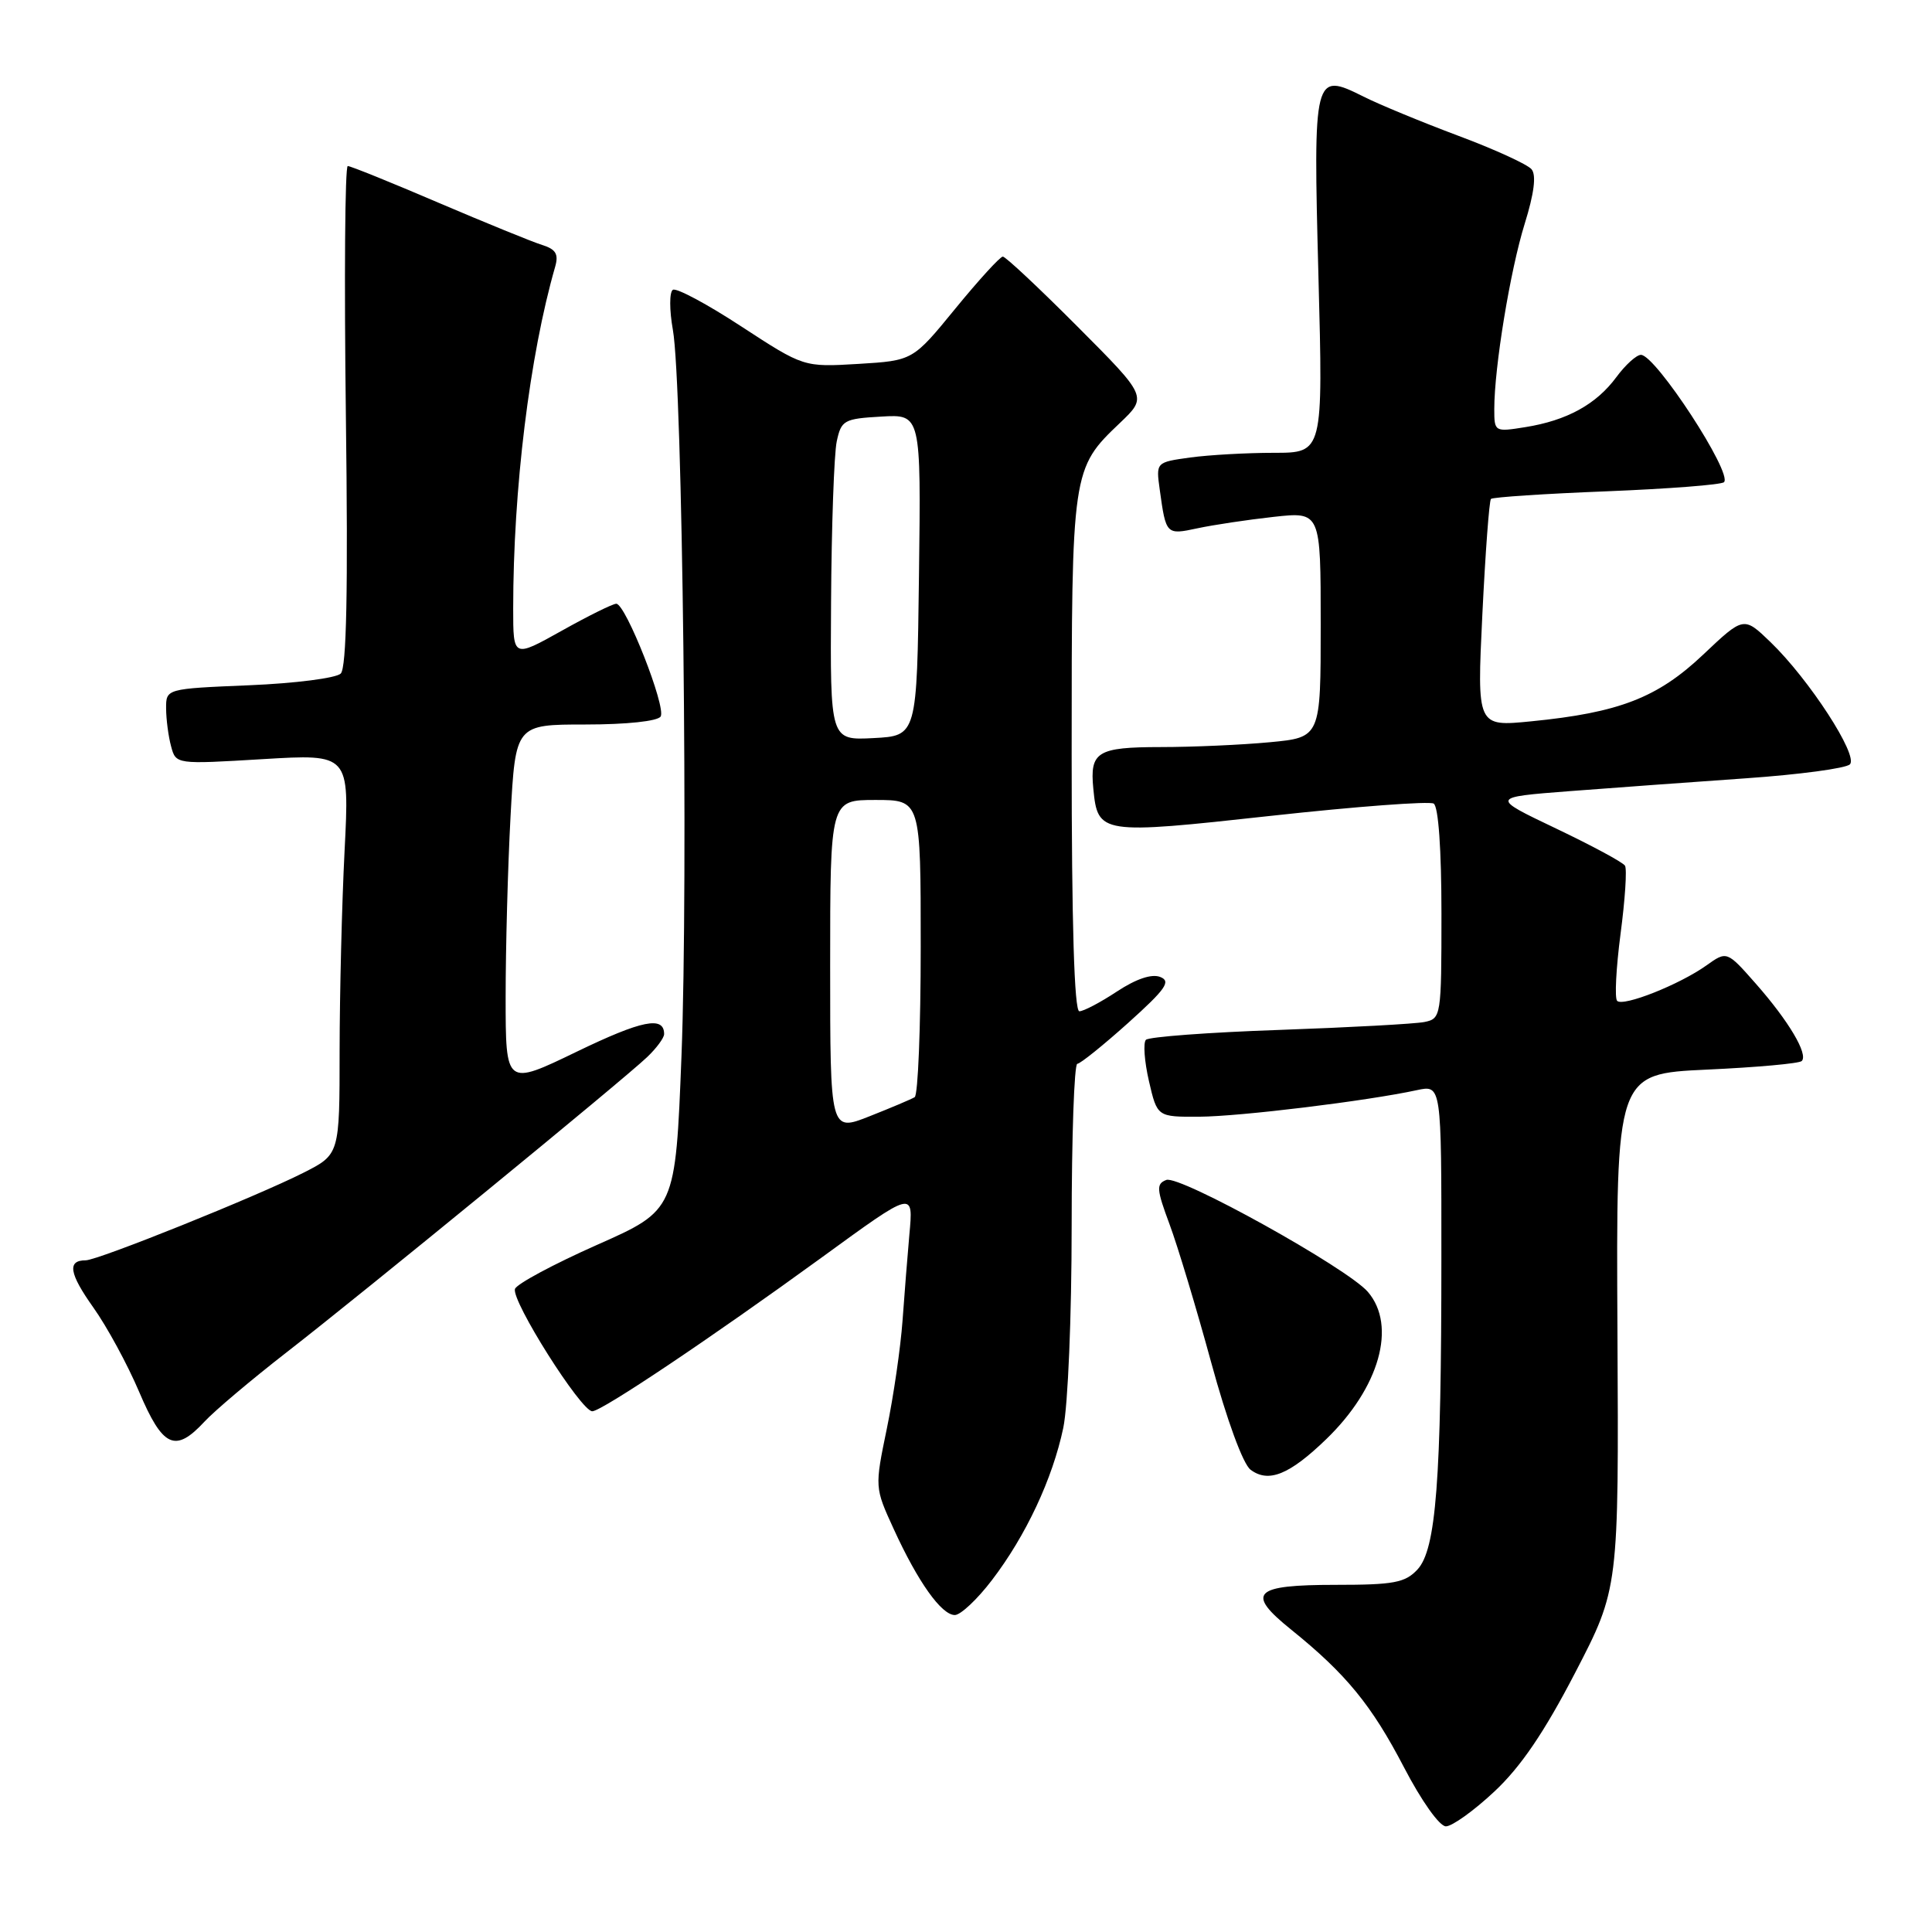 <?xml version="1.0" encoding="UTF-8" standalone="no"?>
<!DOCTYPE svg PUBLIC "-//W3C//DTD SVG 1.1//EN" "http://www.w3.org/Graphics/SVG/1.1/DTD/svg11.dtd" >
<svg xmlns="http://www.w3.org/2000/svg" xmlns:xlink="http://www.w3.org/1999/xlink" version="1.1" viewBox="0 0 256 256">
 <g >
 <path fill="currentColor"
d=" M 198.01 237.39 C 201.51 234.12 204.62 229.54 208.72 221.64 C 214.50 210.50 214.50 210.50 214.32 176.39 C 214.14 142.29 214.14 142.29 226.15 141.73 C 232.75 141.43 238.42 140.92 238.74 140.59 C 239.63 139.70 237.01 135.29 232.67 130.36 C 228.82 125.99 228.82 125.99 226.10 127.93 C 222.53 130.47 215.09 133.42 214.28 132.62 C 213.93 132.27 214.14 128.28 214.73 123.75 C 215.33 119.22 215.60 115.16 215.32 114.71 C 215.05 114.26 210.92 112.04 206.16 109.77 C 197.50 105.64 197.50 105.64 208.00 104.83 C 213.78 104.39 224.27 103.62 231.33 103.13 C 238.39 102.64 244.59 101.81 245.12 101.28 C 246.28 100.12 239.72 90.02 234.60 85.08 C 231.05 81.66 231.05 81.66 225.67 86.75 C 219.63 92.46 214.55 94.43 202.88 95.58 C 195.70 96.29 195.70 96.29 196.42 81.41 C 196.82 73.22 197.33 66.34 197.56 66.11 C 197.79 65.88 204.69 65.42 212.91 65.10 C 221.12 64.77 228.11 64.23 228.44 63.89 C 229.61 62.72 219.40 47.06 217.44 47.02 C 216.85 47.01 215.38 48.34 214.17 49.98 C 211.51 53.58 207.62 55.72 202.10 56.60 C 198.05 57.25 198.00 57.22 198.00 54.20 C 198.00 48.68 200.11 35.82 202.03 29.65 C 203.28 25.63 203.59 23.21 202.94 22.43 C 202.40 21.78 198.03 19.78 193.23 17.99 C 188.43 16.19 182.78 13.86 180.67 12.80 C 174.08 9.50 174.00 9.84 174.70 36.59 C 175.32 60.00 175.32 60.00 168.80 60.00 C 165.21 60.00 160.23 60.28 157.72 60.62 C 153.17 61.25 153.17 61.25 153.67 64.87 C 154.50 70.87 154.52 70.89 158.68 70.00 C 160.78 69.55 165.31 68.87 168.75 68.49 C 175.00 67.80 175.00 67.80 175.00 82.76 C 175.00 97.71 175.00 97.71 168.25 98.35 C 164.54 98.70 158.04 98.99 153.81 98.99 C 145.38 99.00 144.39 99.61 144.87 104.50 C 145.46 110.54 145.78 110.59 168.44 108.10 C 179.72 106.86 189.41 106.14 189.97 106.48 C 190.60 106.87 191.00 112.60 191.00 121.04 C 191.00 134.68 190.95 134.97 188.75 135.42 C 187.51 135.67 178.86 136.14 169.52 136.47 C 160.18 136.79 152.22 137.39 151.84 137.78 C 151.46 138.18 151.64 140.64 152.24 143.25 C 153.34 148.00 153.34 148.00 158.92 147.97 C 164.31 147.94 181.10 145.89 187.75 144.45 C 191.00 143.75 191.00 143.75 190.99 166.62 C 190.99 196.28 190.29 205.31 187.82 207.97 C 186.19 209.72 184.68 210.00 177.02 210.00 C 166.07 210.00 165.02 211.05 171.08 215.93 C 178.36 221.80 181.74 225.93 186.03 234.17 C 188.35 238.63 190.74 242.00 191.59 242.00 C 192.41 242.00 195.30 239.93 198.01 237.39 Z  M 131.44 209.37 C 135.94 203.48 139.47 195.95 140.89 189.20 C 141.51 186.25 142.00 174.39 142.00 162.45 C 142.00 150.65 142.34 140.98 142.75 140.96 C 143.16 140.94 146.20 138.49 149.50 135.53 C 154.49 131.04 155.20 130.02 153.73 129.45 C 152.59 129.01 150.52 129.72 148.00 131.38 C 145.82 132.82 143.58 134.00 143.02 134.00 C 142.35 134.00 142.00 122.47 142.00 99.97 C 142.00 62.31 142.03 62.10 148.40 56.04 C 152.04 52.57 152.04 52.57 142.79 43.29 C 137.70 38.18 133.24 34.00 132.88 34.00 C 132.52 34.00 129.69 37.10 126.59 40.89 C 120.96 47.78 120.96 47.78 113.73 48.22 C 106.50 48.65 106.50 48.65 98.25 43.27 C 93.72 40.30 89.62 38.11 89.16 38.40 C 88.69 38.69 88.69 41.08 89.16 43.71 C 90.44 50.87 91.21 116.55 90.30 139.92 C 89.50 160.35 89.50 160.35 79.07 164.97 C 73.33 167.52 68.45 170.14 68.24 170.79 C 67.72 172.33 76.99 187.00 78.48 187.00 C 79.72 187.00 94.22 177.28 108.83 166.66 C 121.17 157.68 121.03 157.72 120.49 163.66 C 120.25 166.32 119.85 171.43 119.59 175.00 C 119.33 178.57 118.40 185.01 117.51 189.30 C 115.90 197.10 115.90 197.10 118.42 202.60 C 121.62 209.60 124.75 214.00 126.52 214.00 C 127.28 214.00 129.50 211.92 131.44 209.37 Z  M 175.72 190.71 C 182.78 183.90 185.11 175.68 181.25 171.18 C 178.54 168.03 156.30 155.67 154.54 156.35 C 153.19 156.87 153.24 157.57 154.97 162.22 C 156.05 165.12 158.53 173.35 160.48 180.50 C 162.57 188.17 164.71 194.01 165.71 194.75 C 168.09 196.53 170.85 195.41 175.72 190.71 Z  M 27.08 188.39 C 28.41 186.95 33.33 182.80 38.00 179.17 C 48.20 171.25 82.58 143.10 85.75 140.07 C 86.99 138.89 88.00 137.52 88.00 137.02 C 88.00 134.59 85.06 135.18 76.43 139.35 C 67.00 143.91 67.00 143.91 67.00 132.11 C 67.00 125.62 67.29 114.84 67.65 108.16 C 68.31 96.00 68.31 96.00 77.59 96.00 C 83.05 96.00 87.15 95.56 87.54 94.94 C 88.30 93.71 82.91 80.01 81.66 80.00 C 81.20 80.00 77.94 81.61 74.41 83.59 C 68.00 87.17 68.00 87.17 68.00 80.64 C 68.00 64.82 70.17 47.13 73.56 35.35 C 74.04 33.68 73.66 33.03 71.84 32.46 C 70.55 32.06 64.38 29.54 58.12 26.87 C 51.87 24.19 46.45 22.00 46.08 22.00 C 45.71 22.00 45.60 36.88 45.83 55.07 C 46.13 78.31 45.92 88.48 45.15 89.25 C 44.55 89.85 39.09 90.55 33.03 90.80 C 22.00 91.26 22.00 91.26 22.01 93.88 C 22.02 95.32 22.31 97.57 22.67 98.89 C 23.31 101.28 23.31 101.28 34.81 100.59 C 46.31 99.90 46.31 99.90 45.66 112.70 C 45.30 119.74 45.01 131.68 45.00 139.23 C 45.00 152.97 45.00 152.97 40.20 155.40 C 34.02 158.53 12.96 167.00 11.35 167.00 C 8.88 167.00 9.17 168.74 12.36 173.24 C 14.16 175.76 16.89 180.79 18.43 184.41 C 21.57 191.80 23.21 192.56 27.08 188.39 Z  M 110.00 127.99 C 110.00 106.00 110.00 106.00 116.00 106.00 C 122.00 106.00 122.00 106.00 122.00 125.44 C 122.00 136.13 121.64 145.10 121.20 145.38 C 120.76 145.65 118.06 146.79 115.20 147.92 C 110.00 149.97 110.00 149.97 110.00 127.99 Z  M 110.12 79.80 C 110.18 69.73 110.52 60.15 110.87 58.50 C 111.47 55.68 111.83 55.48 116.78 55.20 C 122.04 54.89 122.04 54.89 121.77 76.20 C 121.50 97.50 121.50 97.50 115.75 97.80 C 110.00 98.10 110.00 98.10 110.12 79.80 Z "/>
</g>
</svg>